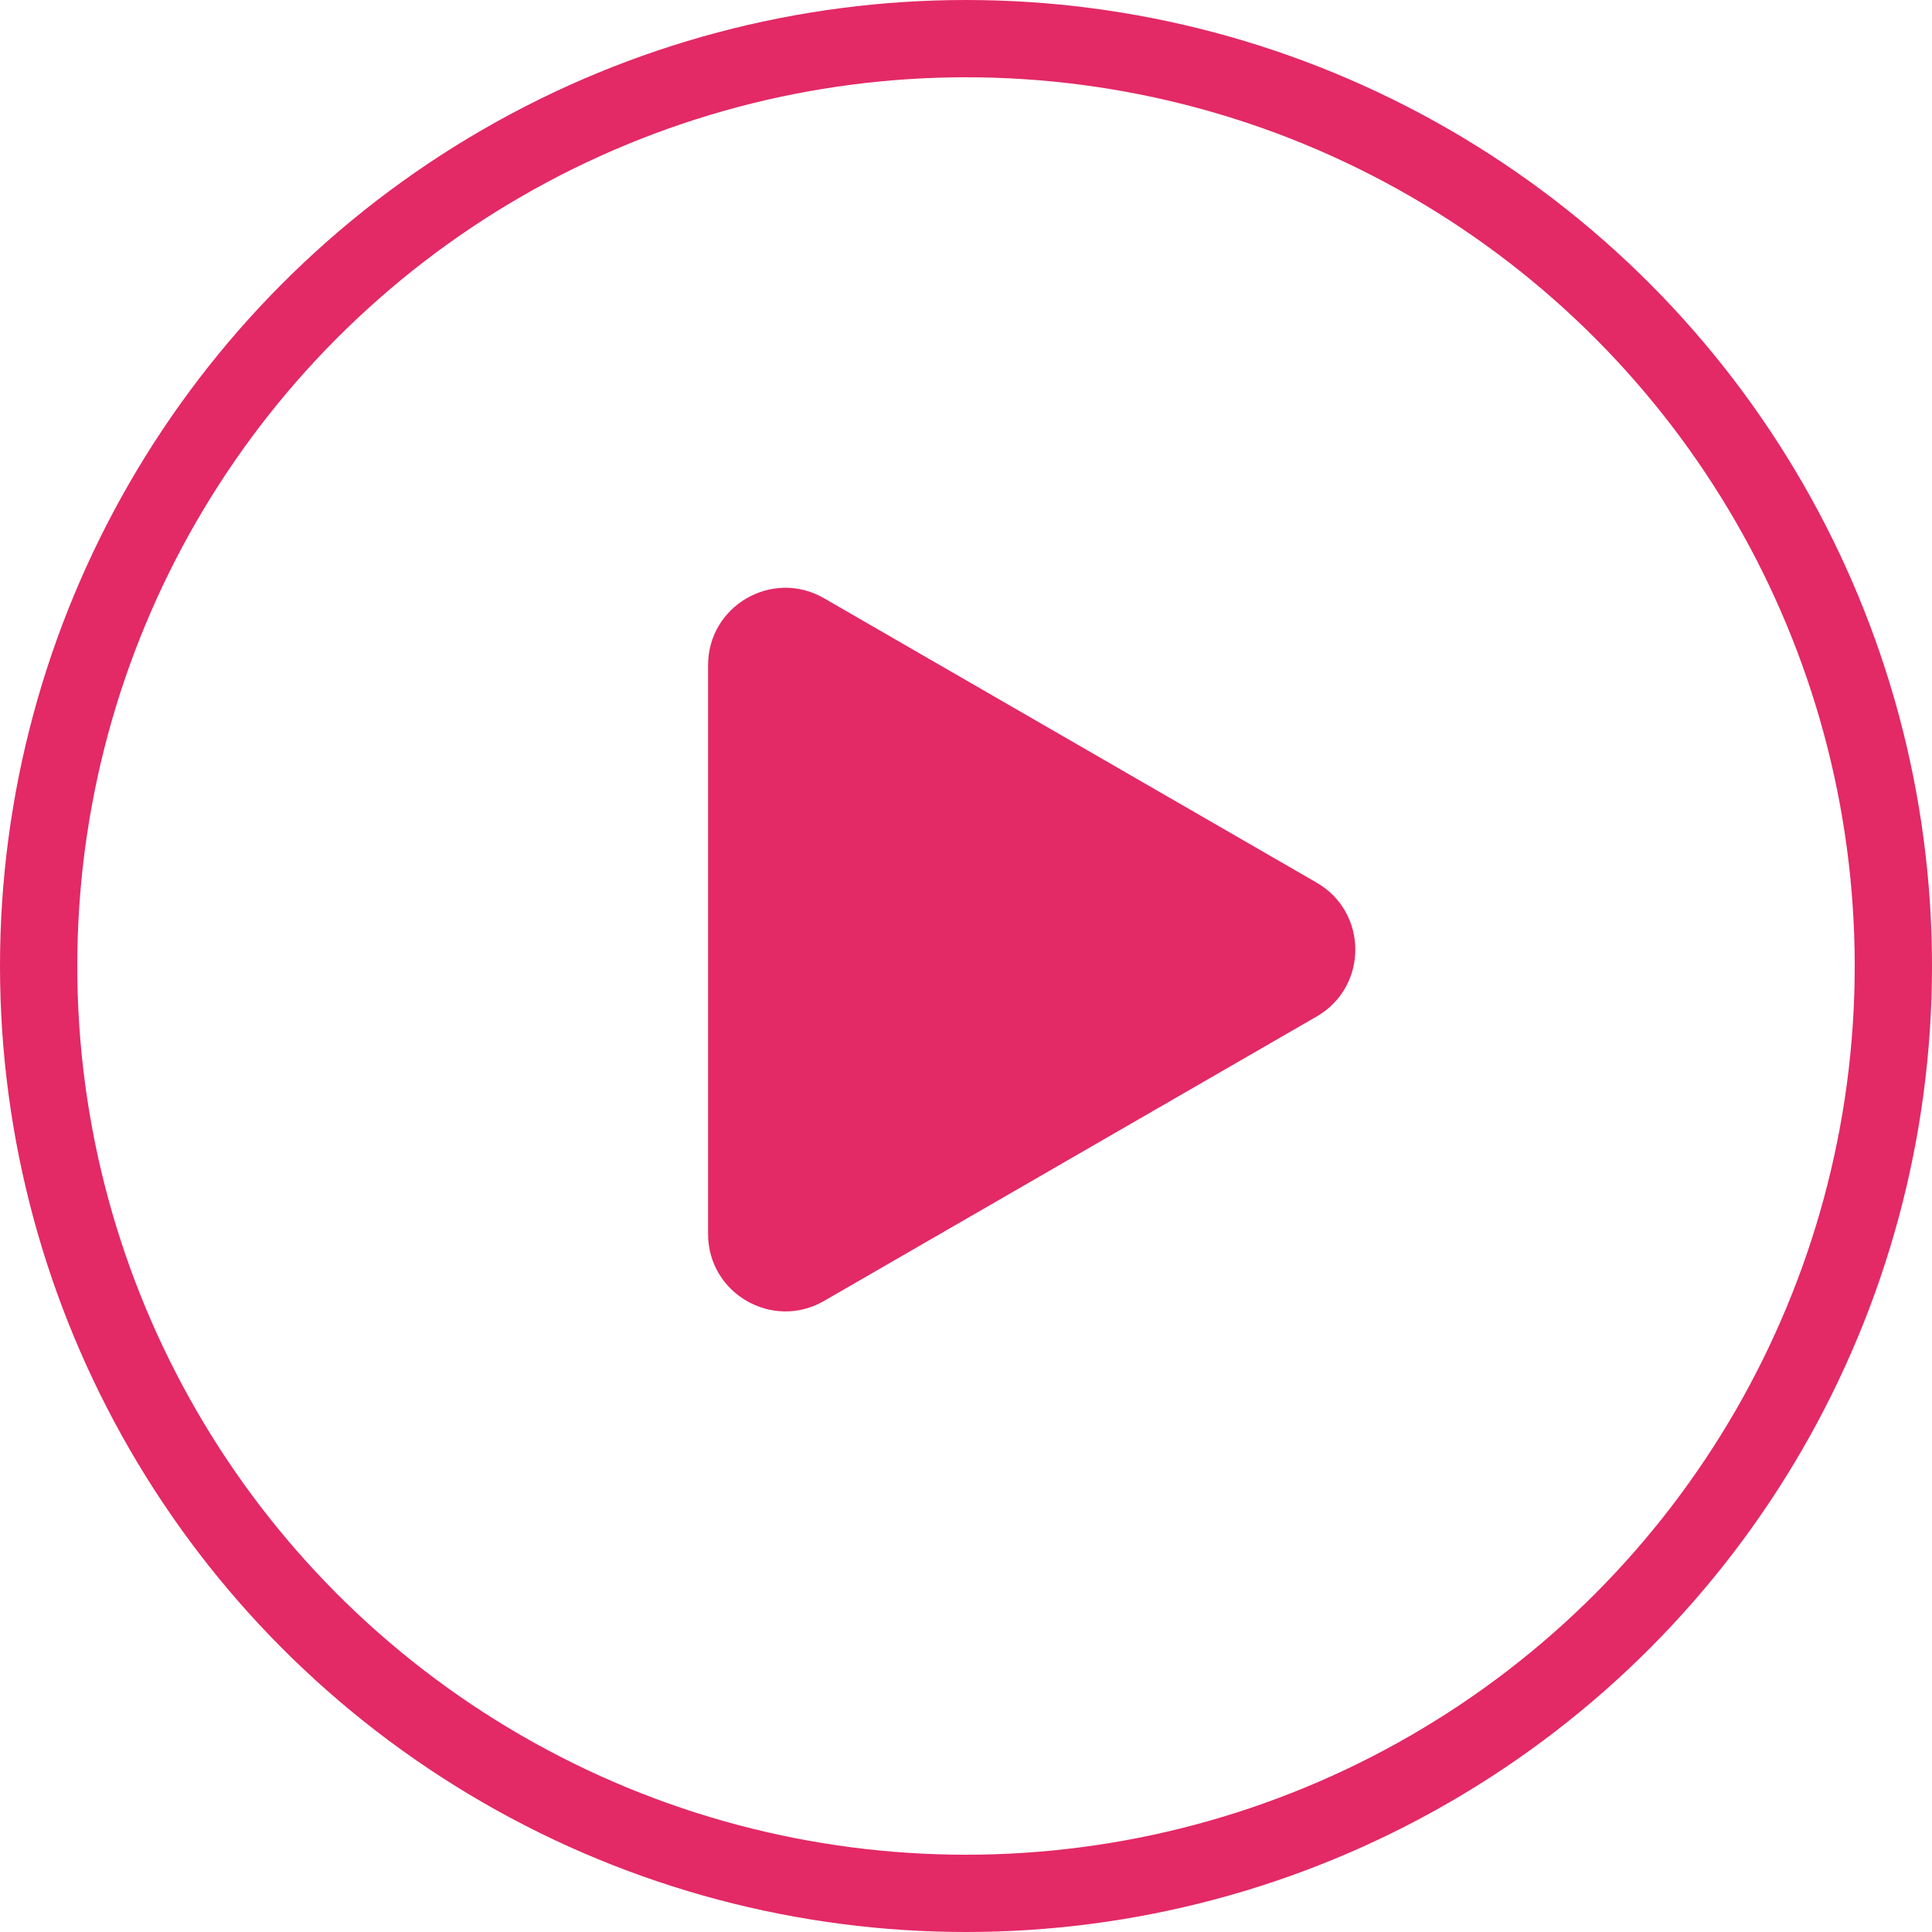 <svg width="50" height="50" viewBox="0 0 50 50" fill="none" xmlns="http://www.w3.org/2000/svg">
<path d="M18.325 17.214C18.325 15.675 19.992 14.712 21.325 15.482L34.075 22.843C35.409 23.613 35.409 25.538 34.075 26.307L21.325 33.669C19.992 34.438 18.325 33.476 18.325 31.936L18.325 17.214Z" fill="#E32966"/>
<circle cx="25" cy="25" r="24" stroke="#E32966" stroke-width="2"/>
</svg>
